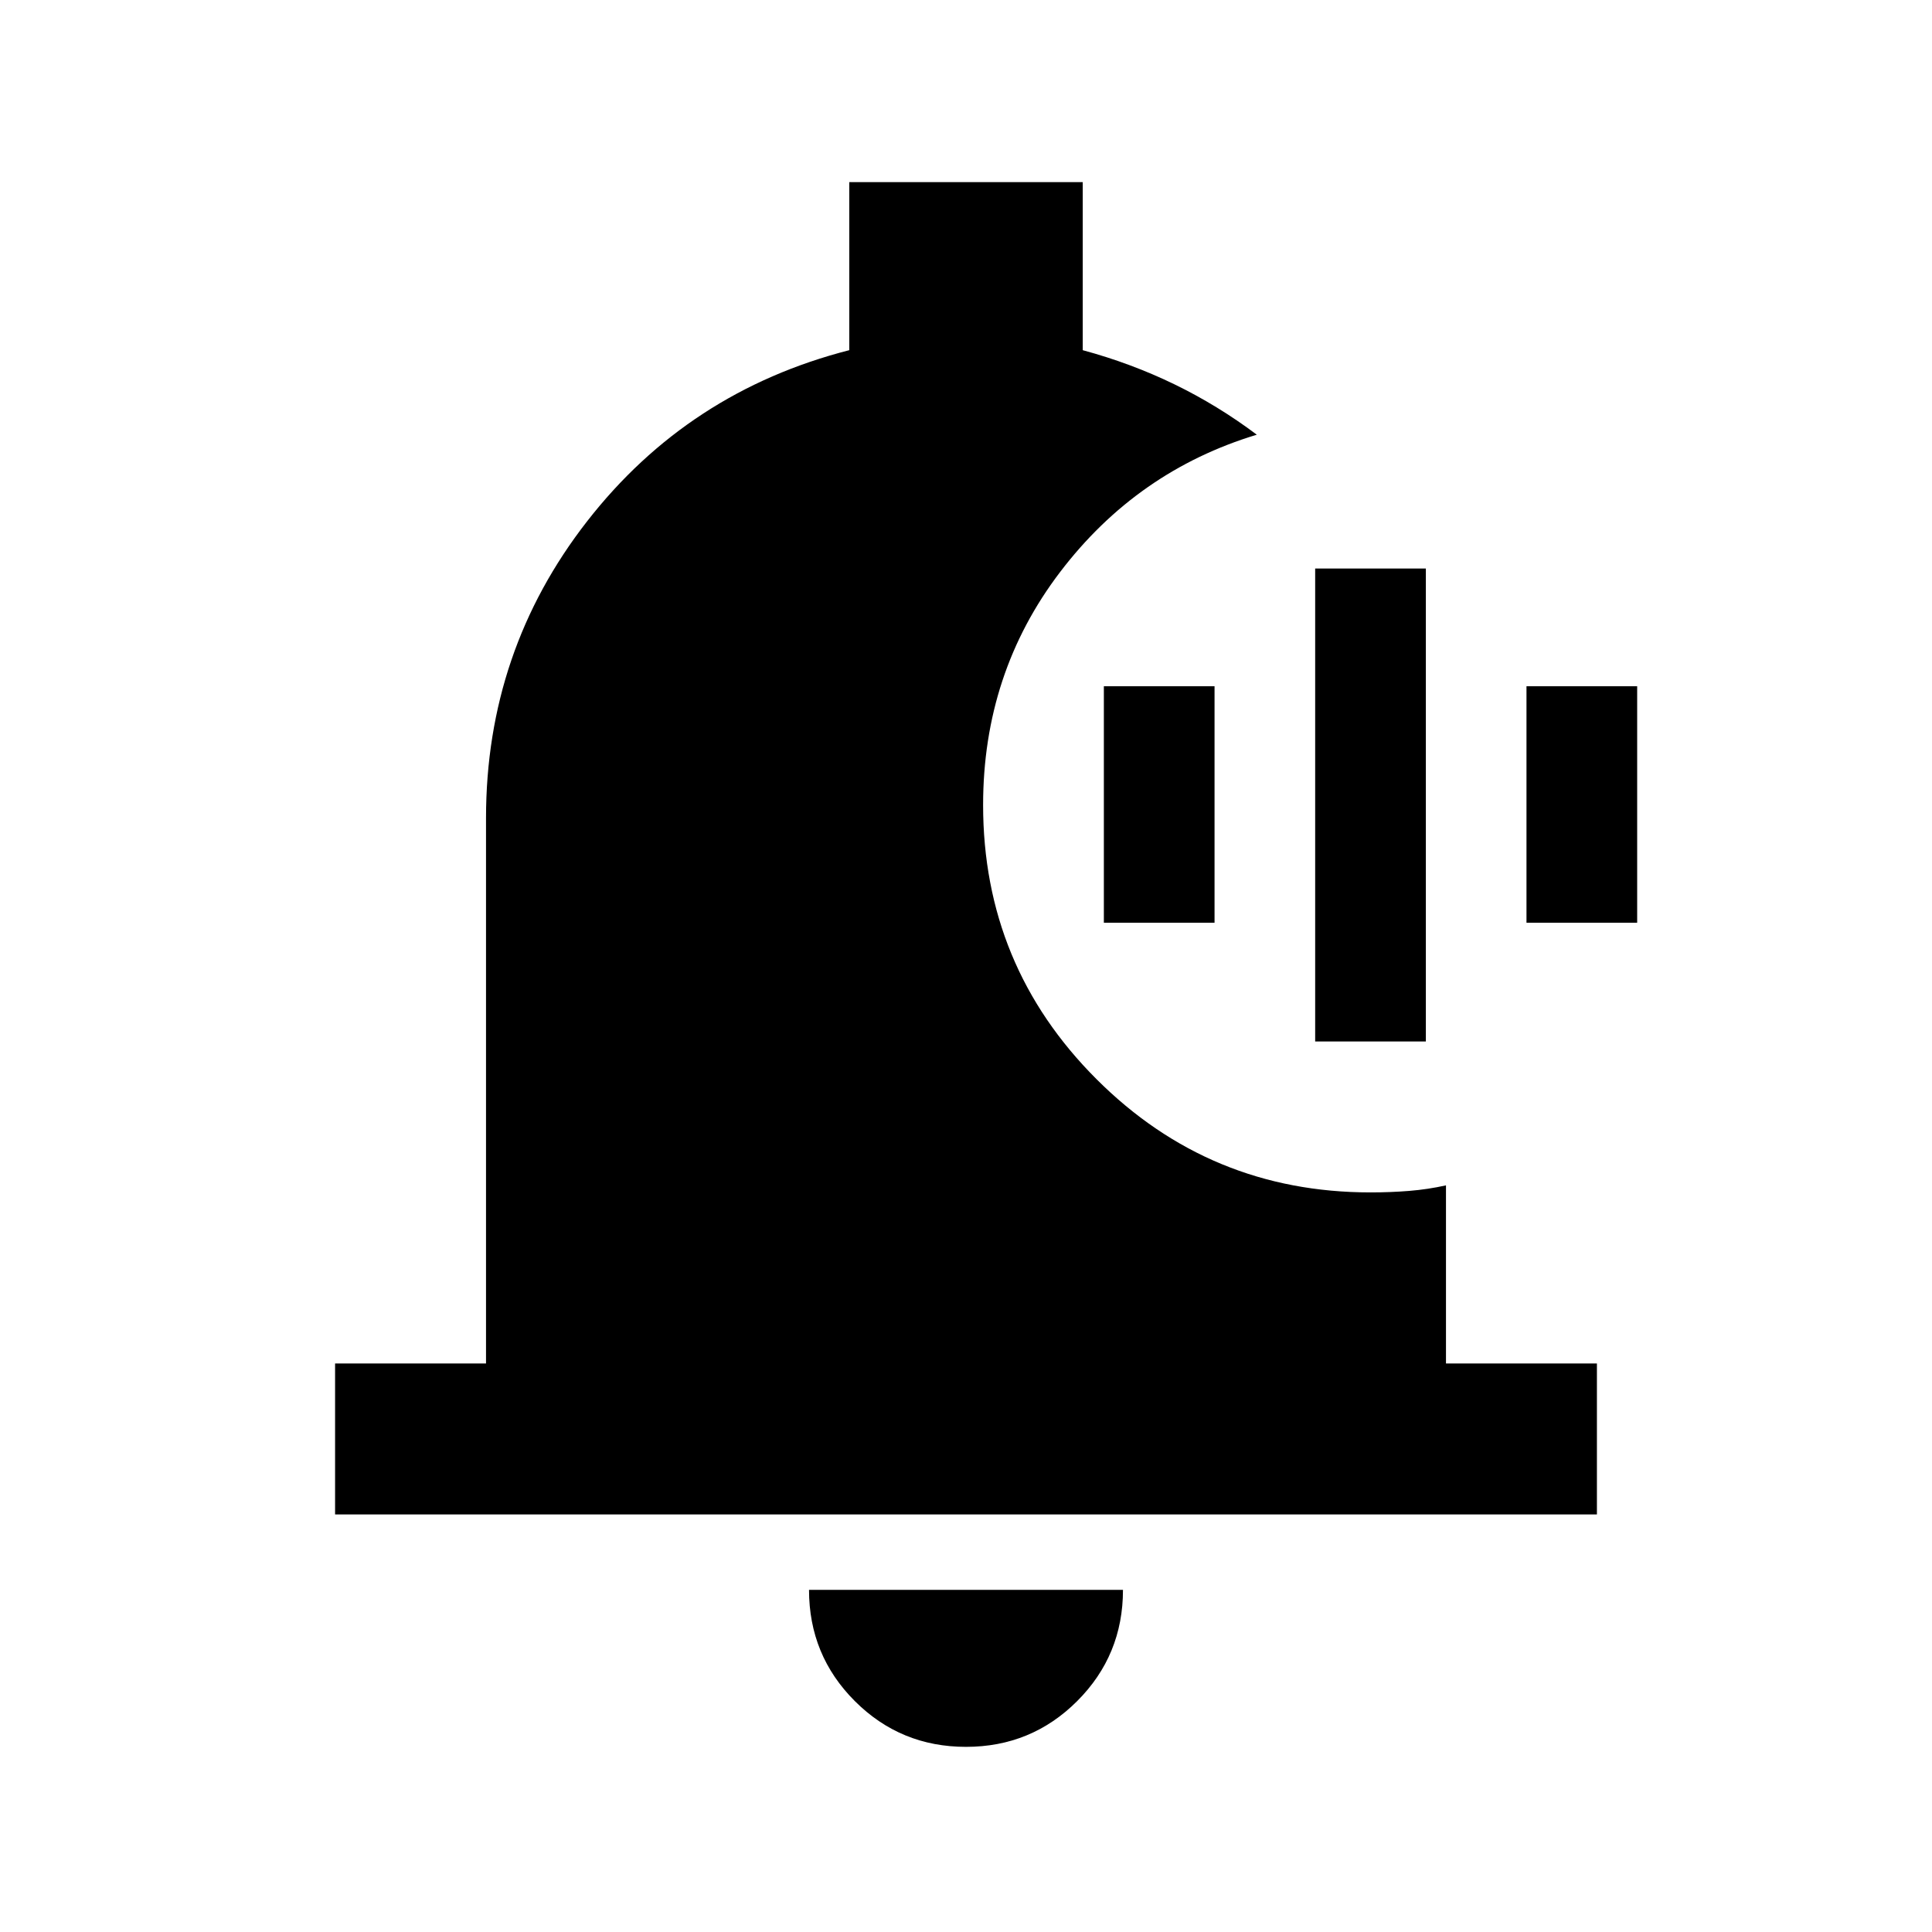 <svg xmlns="http://www.w3.org/2000/svg" height="24" viewBox="0 -960 960 960" width="24"><path d="M480-92q-32.5 0-55.25-22.75T402-170h156q0 32.5-22.75 55.25T480-92Zm313.5-115.5h-627v-75h75v-271q0-83 50.25-147.5T422-786v-83.5h116v83.5q24 6.5 45.52 16.94 21.51 10.44 40.98 25.06-59.5 18-97.75 68.25T488.5-560q0 79.89 56.31 136.19Q601.11-367.5 681-367.5q10 0 19.25-.75T718.5-371v88.5h75v75Zm-140-235v-235h55v235h-55Zm-105-59V-619h55v117.5h-55Zm210 0V-619h55v117.5h-55Z"/></svg>